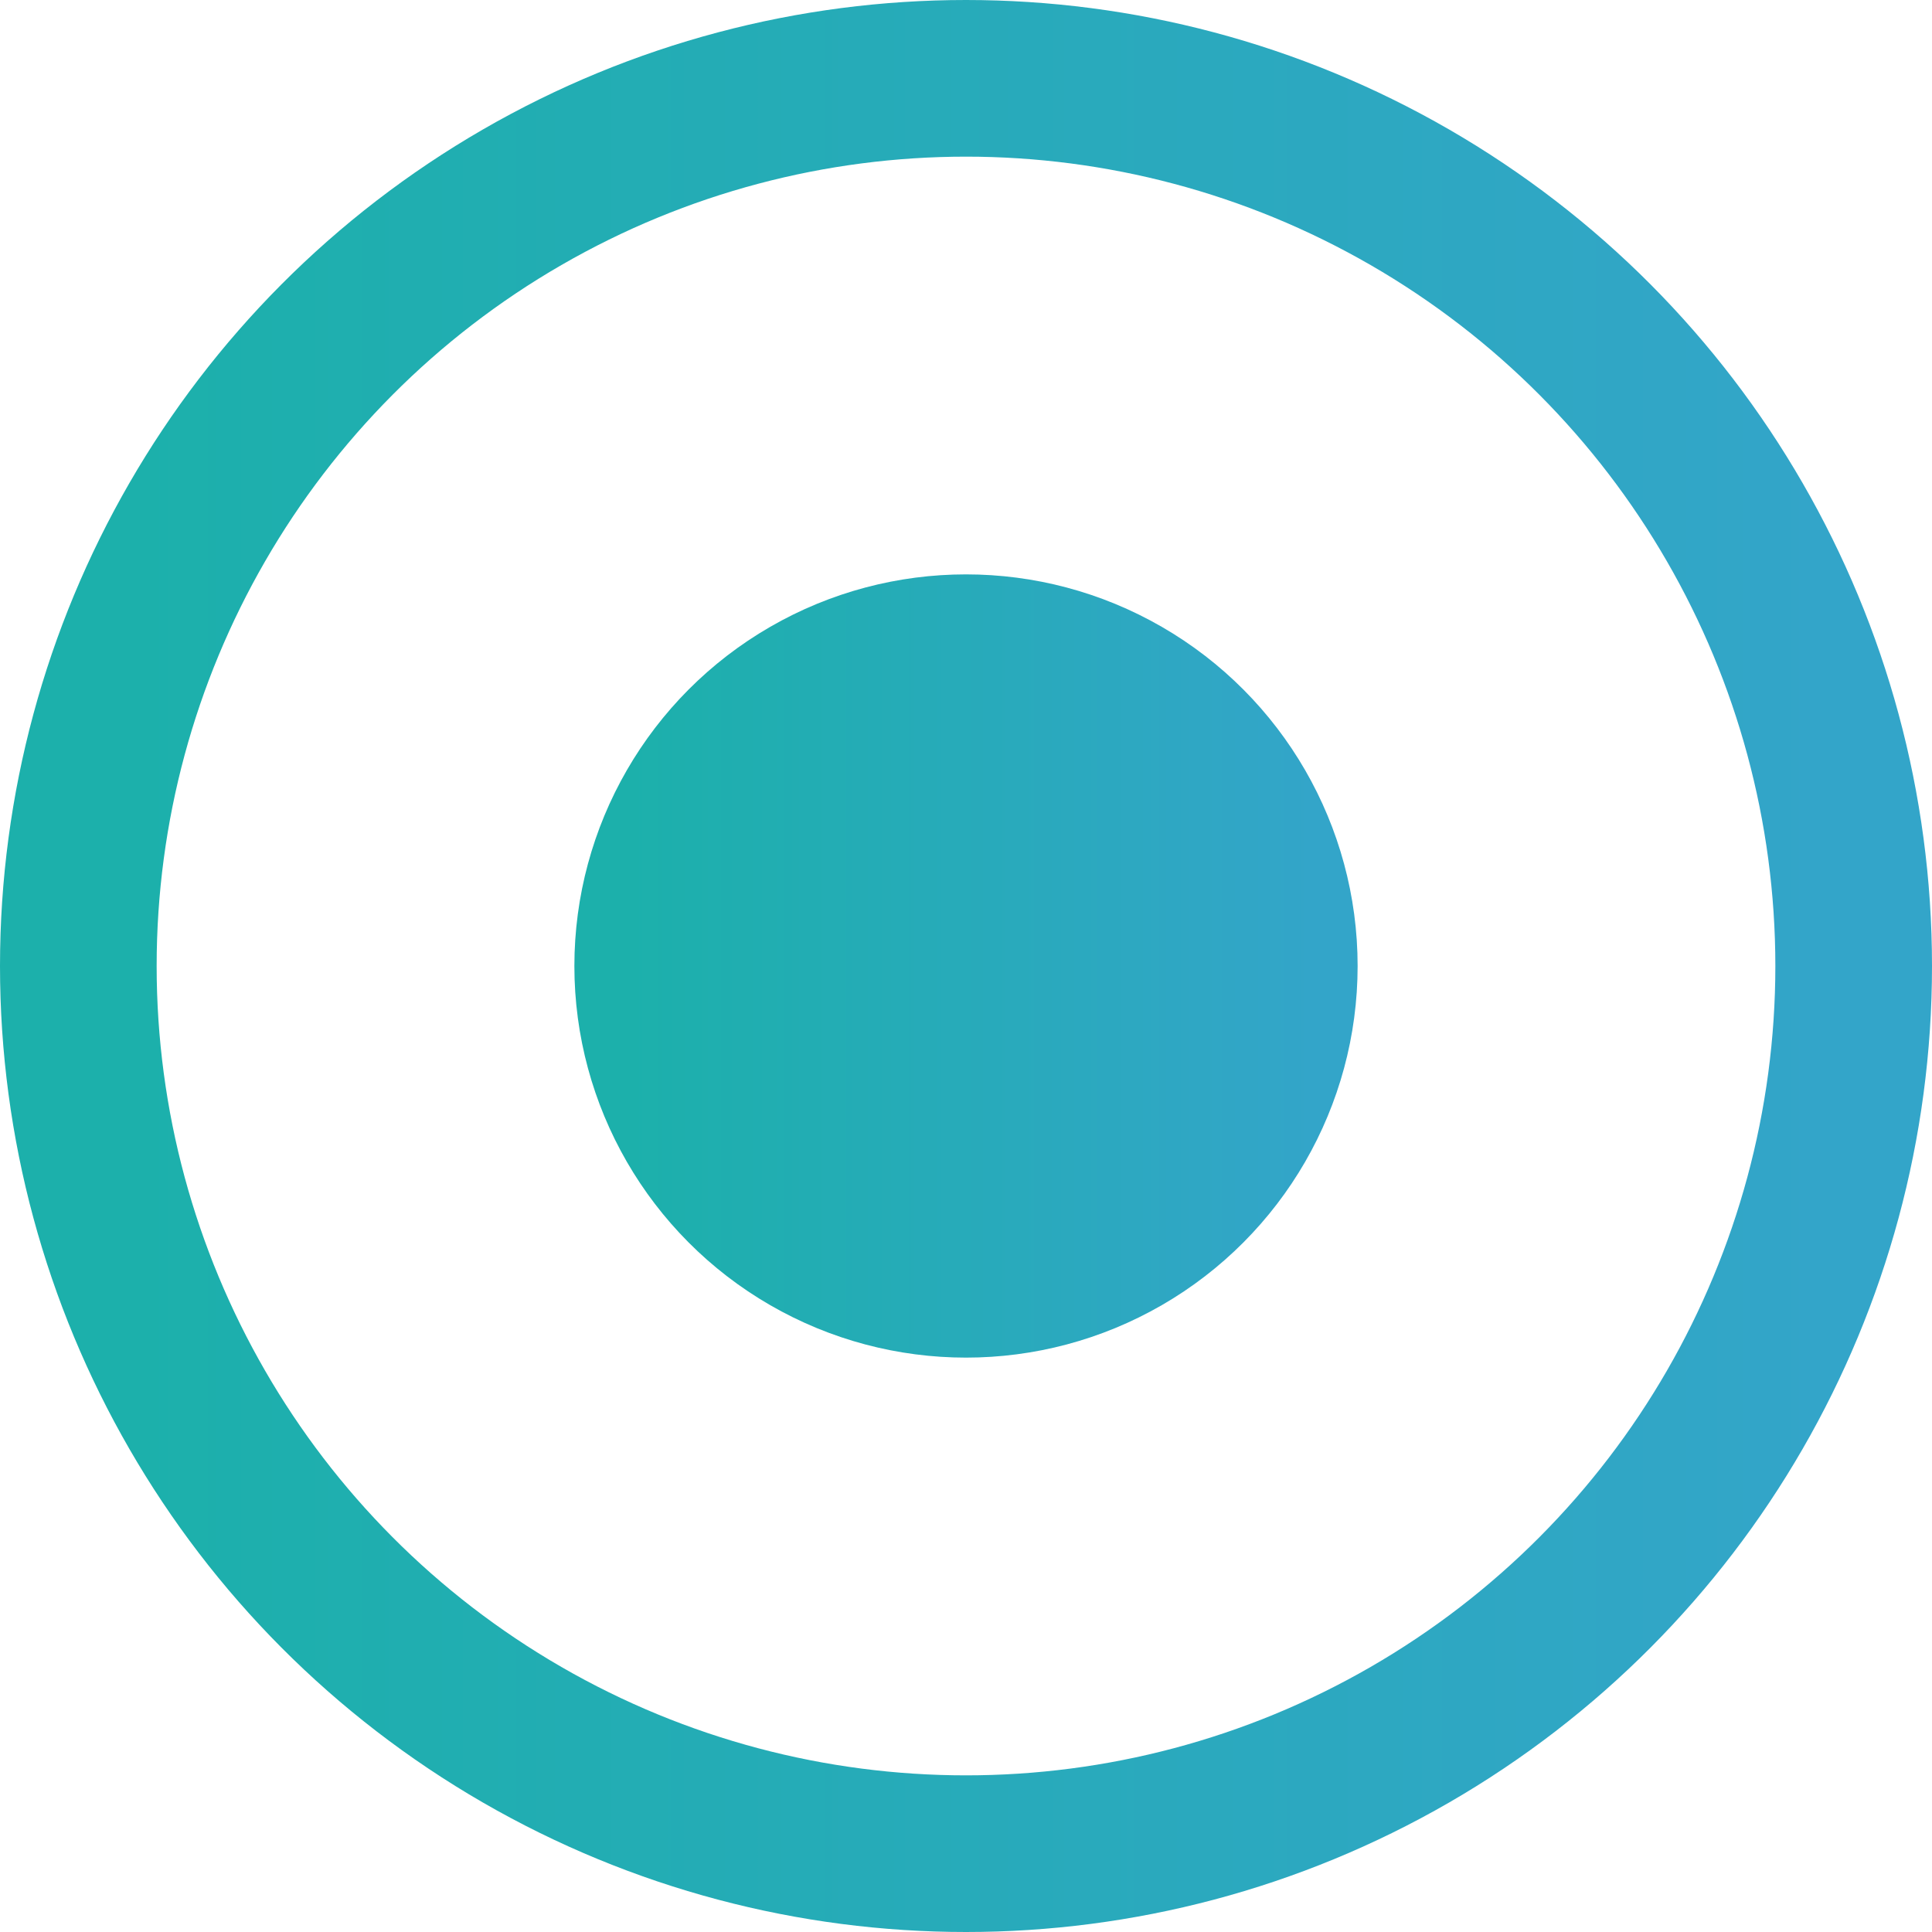 <svg width="37" height="37" viewBox="0 0 37 37" fill="none" xmlns="http://www.w3.org/2000/svg">
<circle cx="18.5" cy="18.5" r="17" stroke="url(#paint0_linear_875:2949)" stroke-width="3"/>
<circle cx="18.5" cy="18.5" r="7.5" fill="url(#paint1_linear_875:2949)"/>
<defs>
<linearGradient id="paint0_linear_875:2949" x1="2.5" y1="14.338" x2="35" y2="14.338" gradientUnits="userSpaceOnUse">
<stop stop-color="#1CB0AB"/>
<stop offset="1" stop-color="#33A5C9"/>
</linearGradient>
<linearGradient id="paint1_linear_875:2949" x1="12.014" y1="16.812" x2="25.189" y2="16.812" gradientUnits="userSpaceOnUse">
<stop stop-color="#1CB0AB"/>
<stop offset="1" stop-color="#33A5C9"/>
</linearGradient>
</defs>
</svg>
